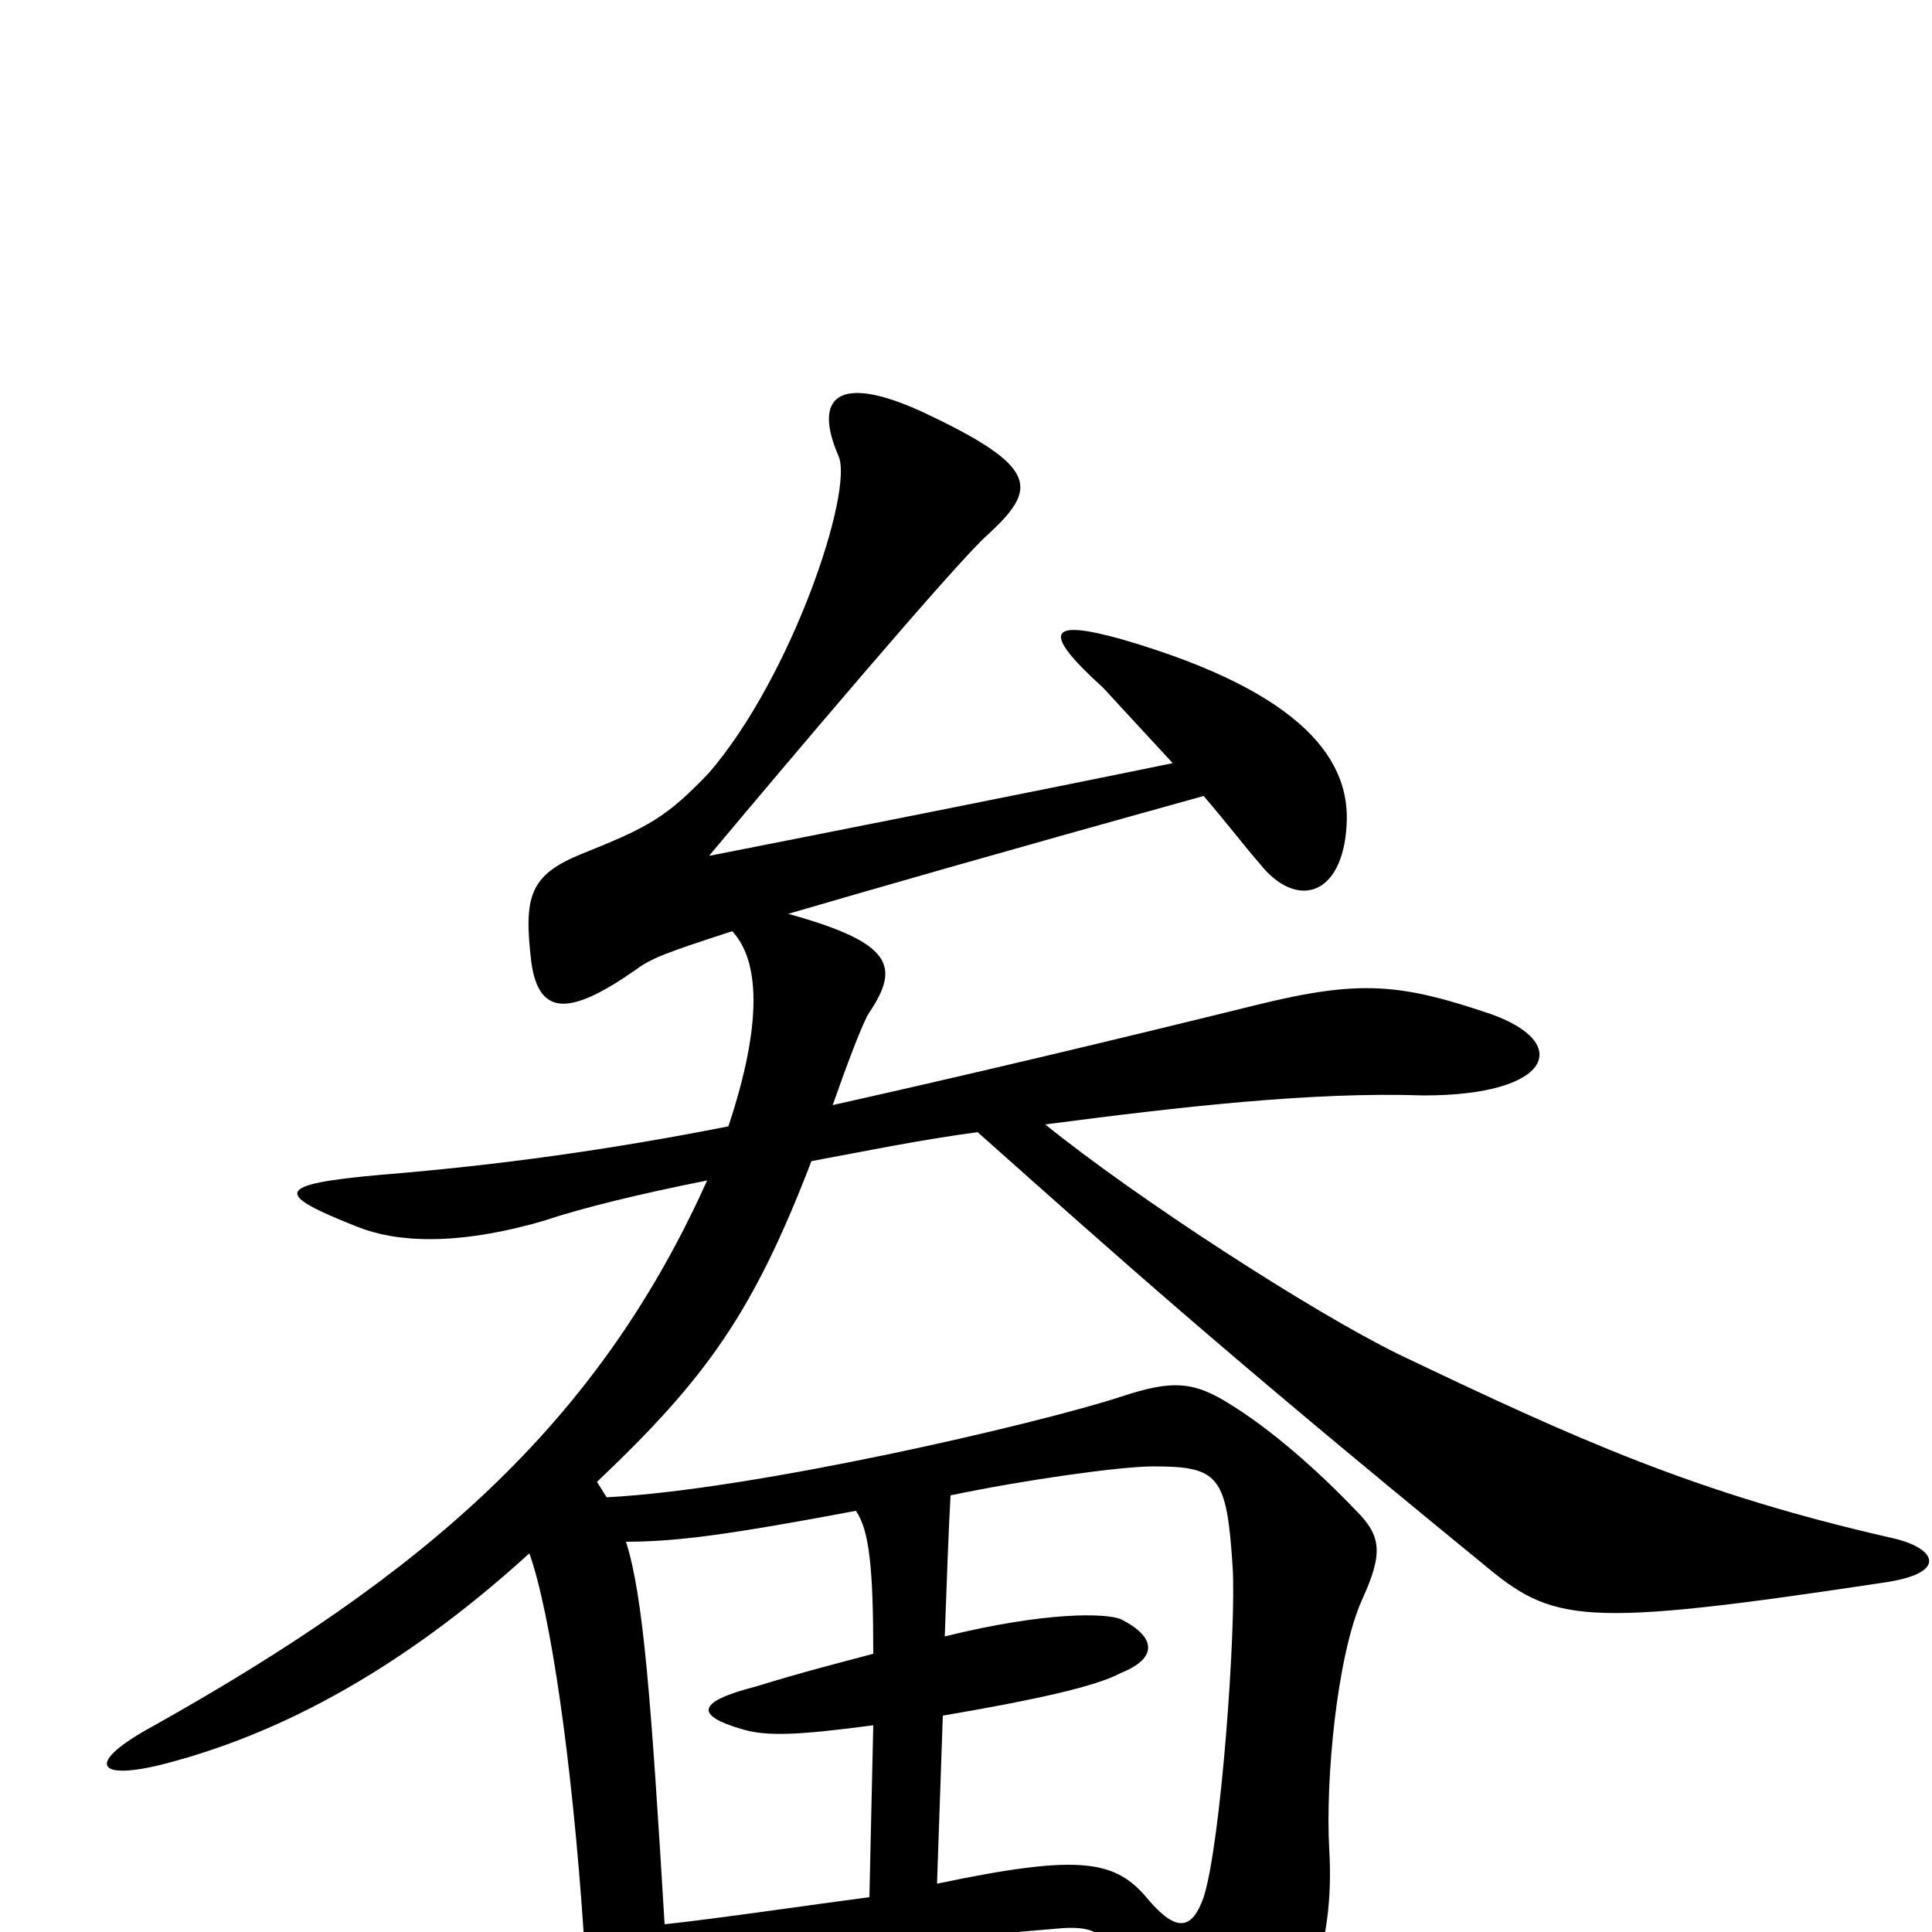 <svg xmlns="http://www.w3.org/2000/svg" viewBox="0 -1000 1000 1000">
	<path fill="#000000" d="M979 -204C878 -227 816 -255 724 -299C679 -321 588 -380 541 -418C610 -427 679 -435 737 -433C803 -433 814 -460 772 -475C725 -491 704 -493 651 -480C570 -460 498 -443 431 -428C438 -448 447 -472 450 -476C466 -500 462 -512 408 -527C449 -539 515 -558 623 -588C635 -574 645 -561 652 -553C671 -529 695 -536 697 -573C699 -605 677 -641 581 -669C542 -680 539 -673 571 -644C582 -632 595 -618 607 -605C539 -591 423 -568 367 -557C408 -606 496 -710 511 -723C537 -747 539 -758 477 -787C433 -807 421 -794 434 -764C442 -746 410 -650 367 -600C345 -577 336 -572 301 -558C274 -547 271 -536 275 -502C279 -473 296 -475 329 -498C337 -504 345 -507 379 -518C393 -503 395 -471 377 -417C316 -405 259 -397 198 -392C141 -387 142 -382 185 -365C205 -357 236 -355 281 -368C302 -375 331 -382 366 -389C309 -262 219 -185 80 -107C43 -87 50 -78 85 -87C155 -105 218 -145 274 -196C285 -165 296 -89 302 -1C304 32 319 64 329 62C339 59 345 42 345 21C379 14 430 8 550 -2C567 -3 572 1 578 16C589 46 598 70 602 84C609 108 626 107 640 90C677 47 691 7 688 -43C686 -79 692 -143 705 -172C716 -196 715 -205 702 -218C682 -239 658 -260 637 -273C618 -285 607 -286 580 -277C537 -263 391 -229 314 -225L309 -233C366 -287 390 -321 420 -399C447 -404 476 -410 506 -414C578 -350 630 -303 767 -191C804 -160 817 -157 976 -181C1009 -186 1002 -199 979 -204ZM638 -189C640 -158 632 -46 623 -18C617 -1 609 0 595 -16C578 -37 561 -41 485 -25L488 -112C535 -120 567 -127 580 -134C600 -142 598 -153 580 -162C572 -165 542 -166 489 -153C490 -180 491 -209 492 -226C530 -234 580 -241 597 -241C631 -241 635 -236 638 -189ZM452 -107L450 -18C419 -14 372 -7 344 -4C337 -120 333 -174 324 -202C351 -202 379 -206 443 -218C450 -208 452 -188 452 -144C437 -140 417 -135 391 -127C360 -119 360 -112 384 -105C397 -101 414 -102 452 -107Z"/>
</svg>